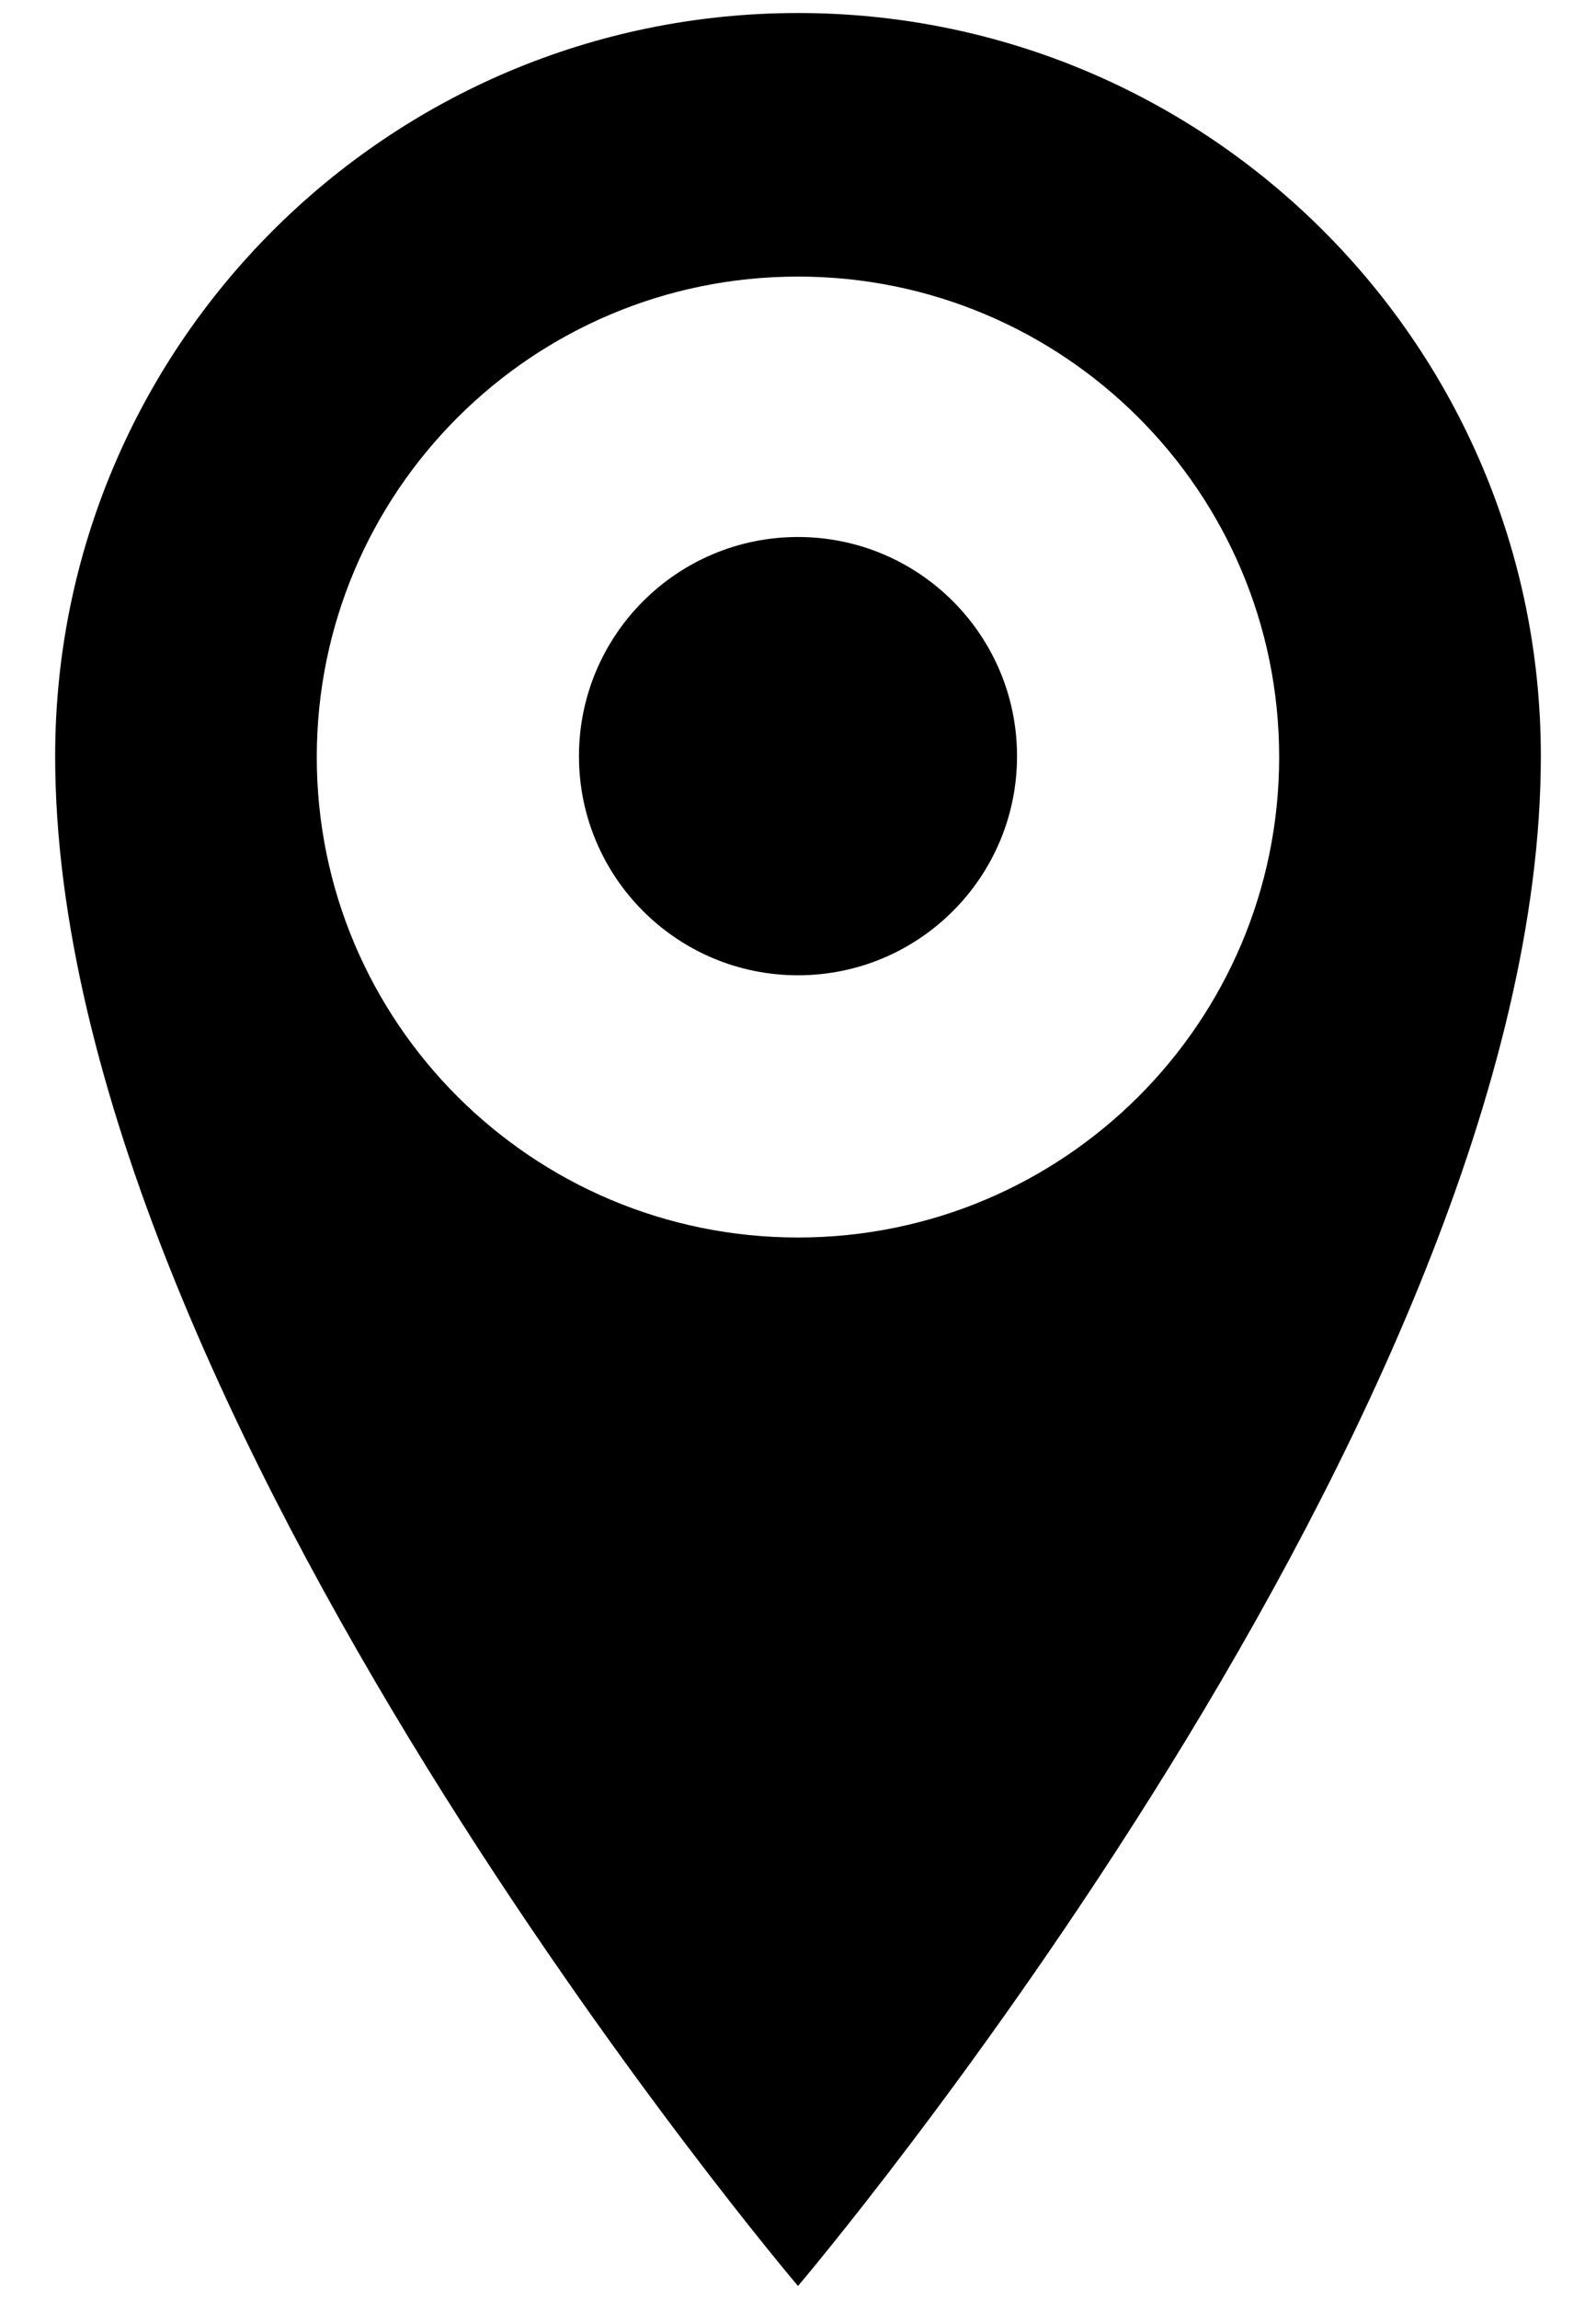 <svg xmlns="http://www.w3.org/2000/svg" xmlns:xlink="http://www.w3.org/1999/xlink" preserveAspectRatio="xMidYMid" width="25" height="36" viewBox="0 0 25 36">
  <defs>
    <style>
      .cls-1 {
        fill: #000;
        fill-rule: evenodd;
      }
    </style>
  </defs>
  <path d="M12.500,35.796 C12.500,35.796 0.864,22.107 0.864,11.840 C0.864,5.414 6.074,0.204 12.500,0.204 C18.926,0.204 24.136,5.414 24.136,11.840 C24.136,22.107 12.500,35.796 12.500,35.796 ZM12.500,4.331 C8.337,4.331 4.962,7.700 4.962,11.855 C4.962,16.010 8.337,19.378 12.500,19.378 C16.663,19.378 20.037,16.010 20.037,11.855 C20.037,7.700 16.663,4.331 12.500,4.331 ZM12.500,15.272 C10.605,15.272 9.069,13.736 9.069,11.841 C9.069,9.946 10.605,8.409 12.500,8.409 C14.395,8.409 15.931,9.946 15.931,11.841 C15.931,13.736 14.395,15.272 12.500,15.272 Z" class="cls-1"/>
</svg>
